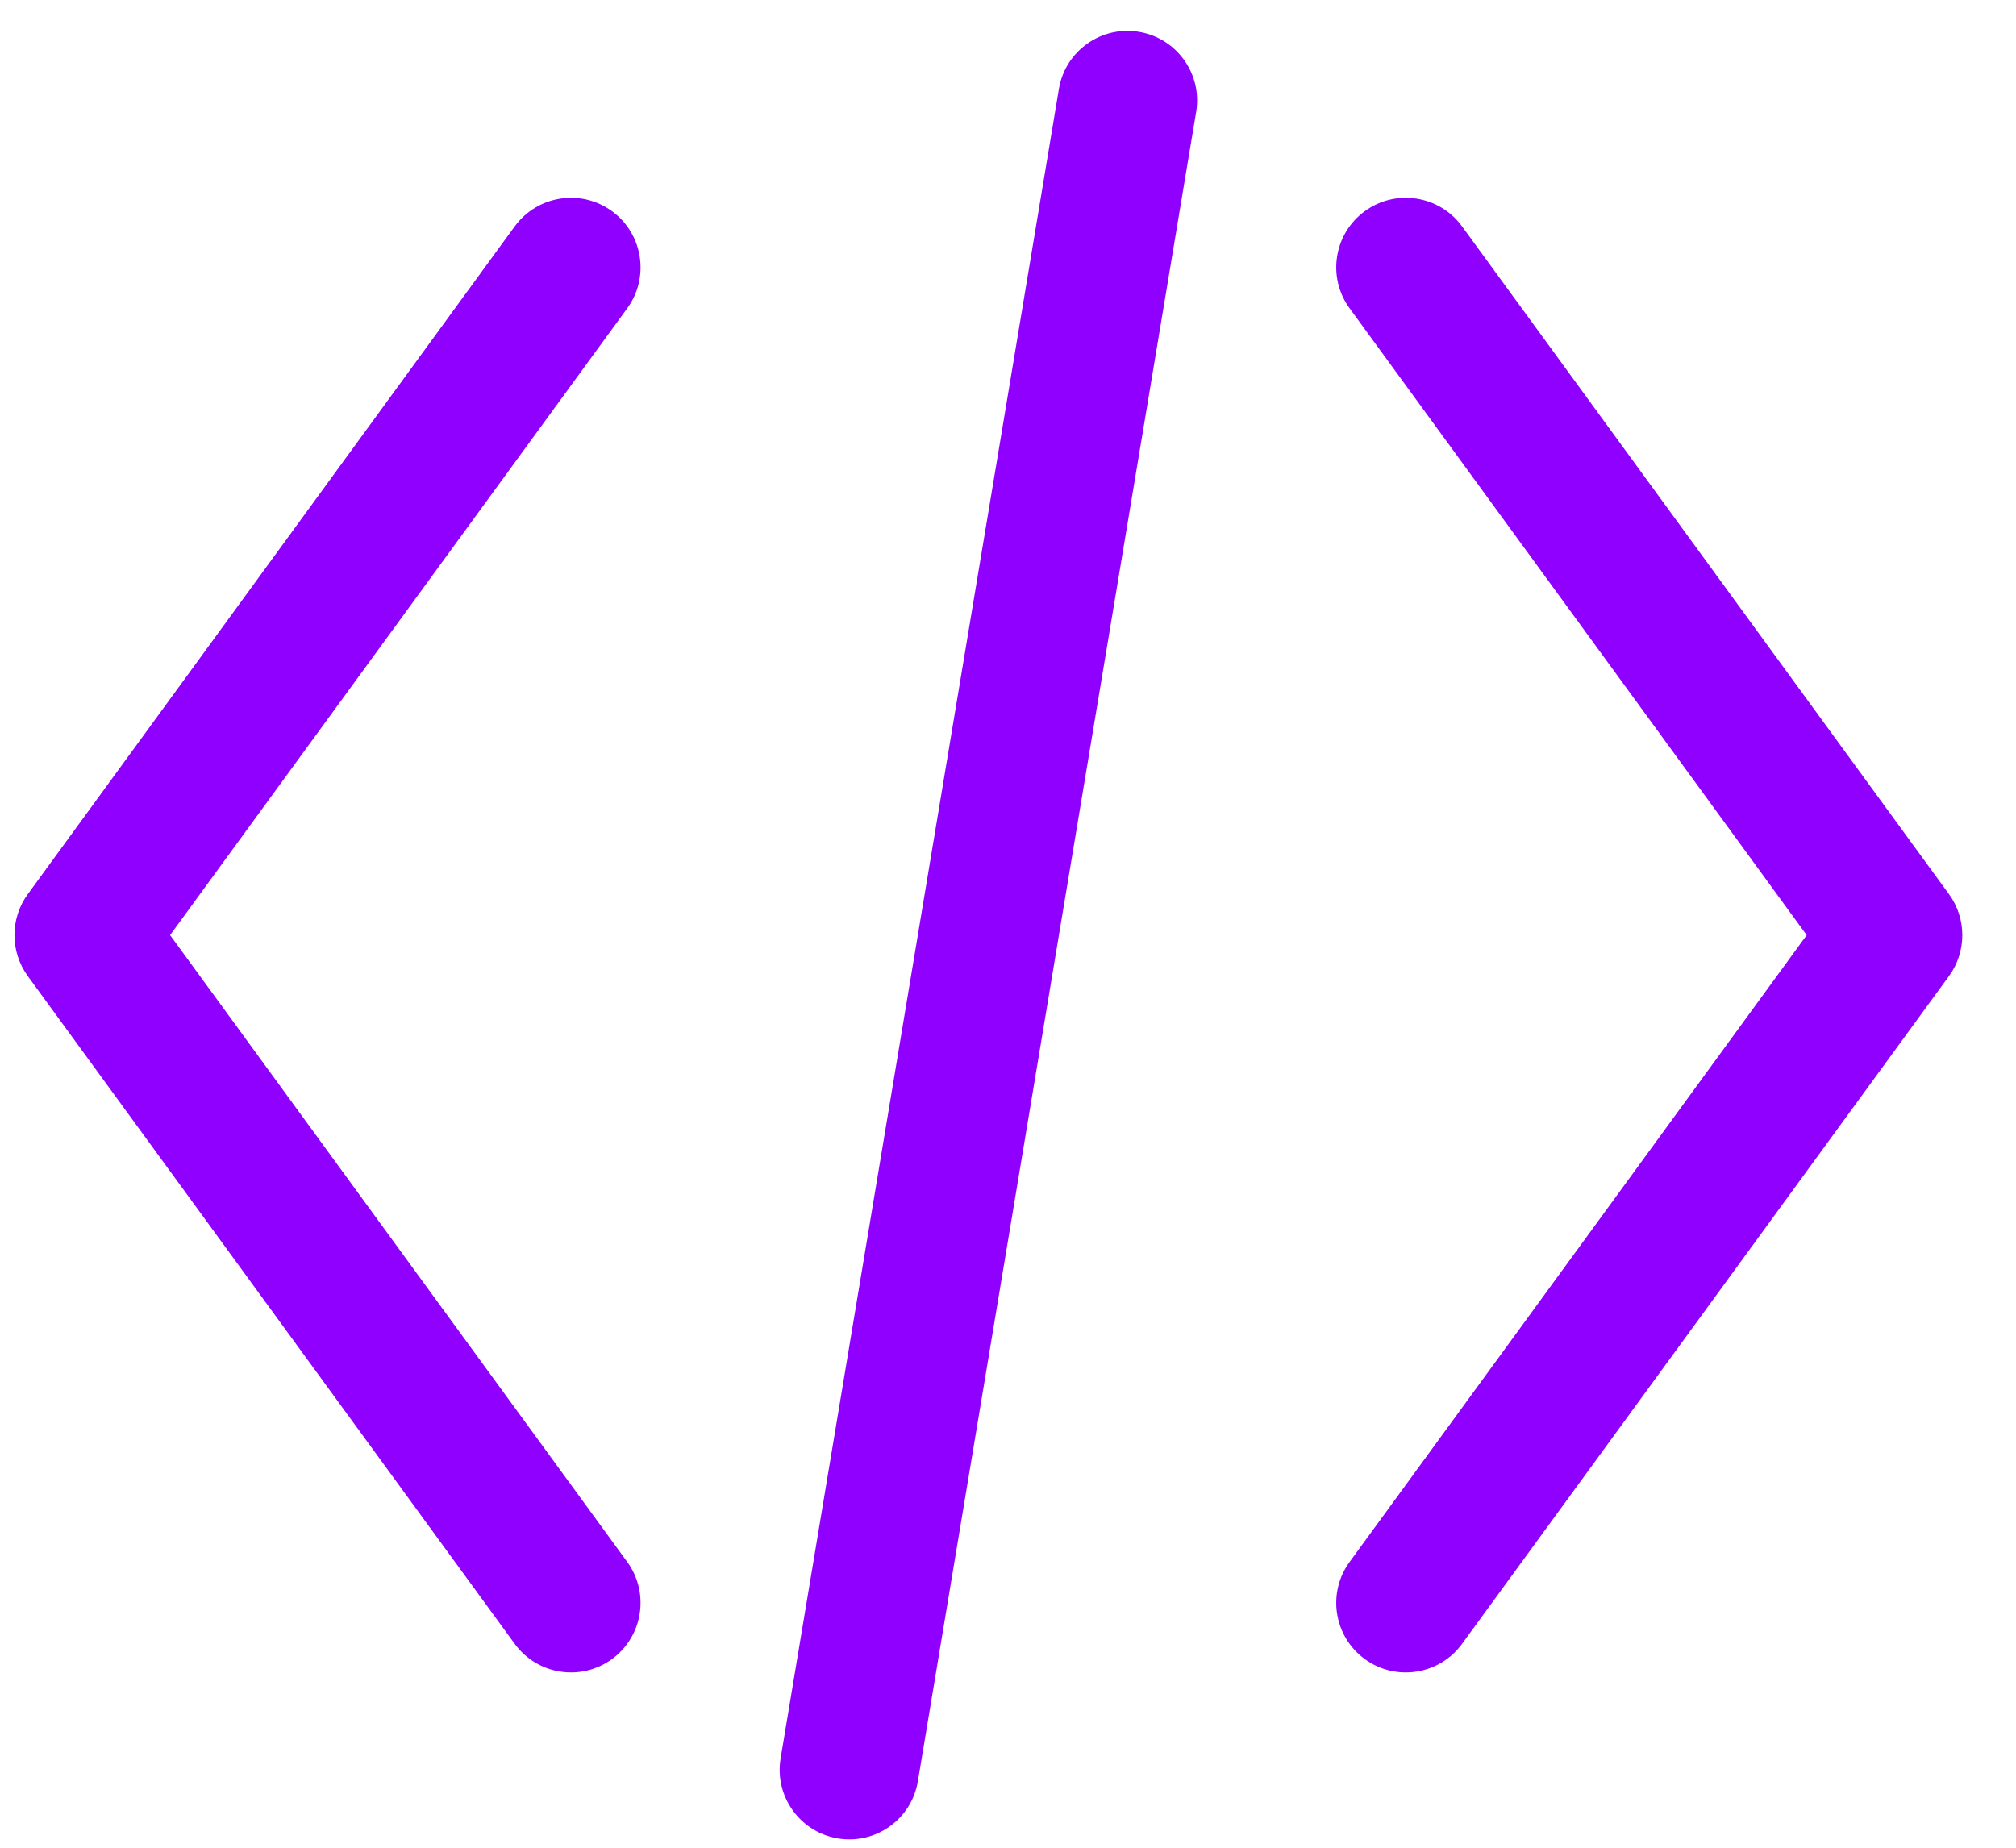 <svg width="24" height="22" viewBox="0 0 24 22" fill="none" xmlns="http://www.w3.org/2000/svg">
<path d="M7.467 3.671C7.736 3.302 7.655 2.784 7.285 2.514C6.916 2.245 6.398 2.326 6.128 2.695L7.467 3.671ZM1 11.134L0.331 10.646C0.119 10.937 0.119 11.331 0.331 11.622L1 11.134ZM6.128 19.573C6.398 19.942 6.916 20.023 7.285 19.754C7.655 19.484 7.736 18.966 7.467 18.597L6.128 19.573ZM17.405 2.695C17.136 2.326 16.617 2.245 16.248 2.514C15.878 2.784 15.797 3.302 16.067 3.671L17.405 2.695ZM22.533 11.134L23.202 11.622C23.414 11.331 23.414 10.937 23.202 10.646L22.533 11.134ZM16.067 18.597C15.797 18.966 15.878 19.484 16.248 19.754C16.617 20.023 17.136 19.942 17.405 19.573L16.067 18.597ZM14.24 1.332C14.315 0.881 14.01 0.454 13.559 0.379C13.108 0.303 12.681 0.608 12.606 1.059L14.24 1.332ZM9.293 20.936C9.218 21.387 9.523 21.814 9.974 21.889C10.425 21.965 10.852 21.66 10.927 21.209L9.293 20.936ZM6.128 2.695L0.331 10.646L1.669 11.622L7.467 3.671L6.128 2.695ZM0.331 11.622L6.128 19.573L7.467 18.597L1.669 10.646L0.331 11.622ZM16.067 3.671L21.864 11.622L23.202 10.646L17.405 2.695L16.067 3.671ZM21.864 10.646L16.067 18.597L17.405 19.573L23.202 11.622L21.864 10.646ZM12.606 1.059L9.293 20.936L10.927 21.209L14.24 1.332L12.606 1.059Z" fill="#8F00FF"/>
</svg>
